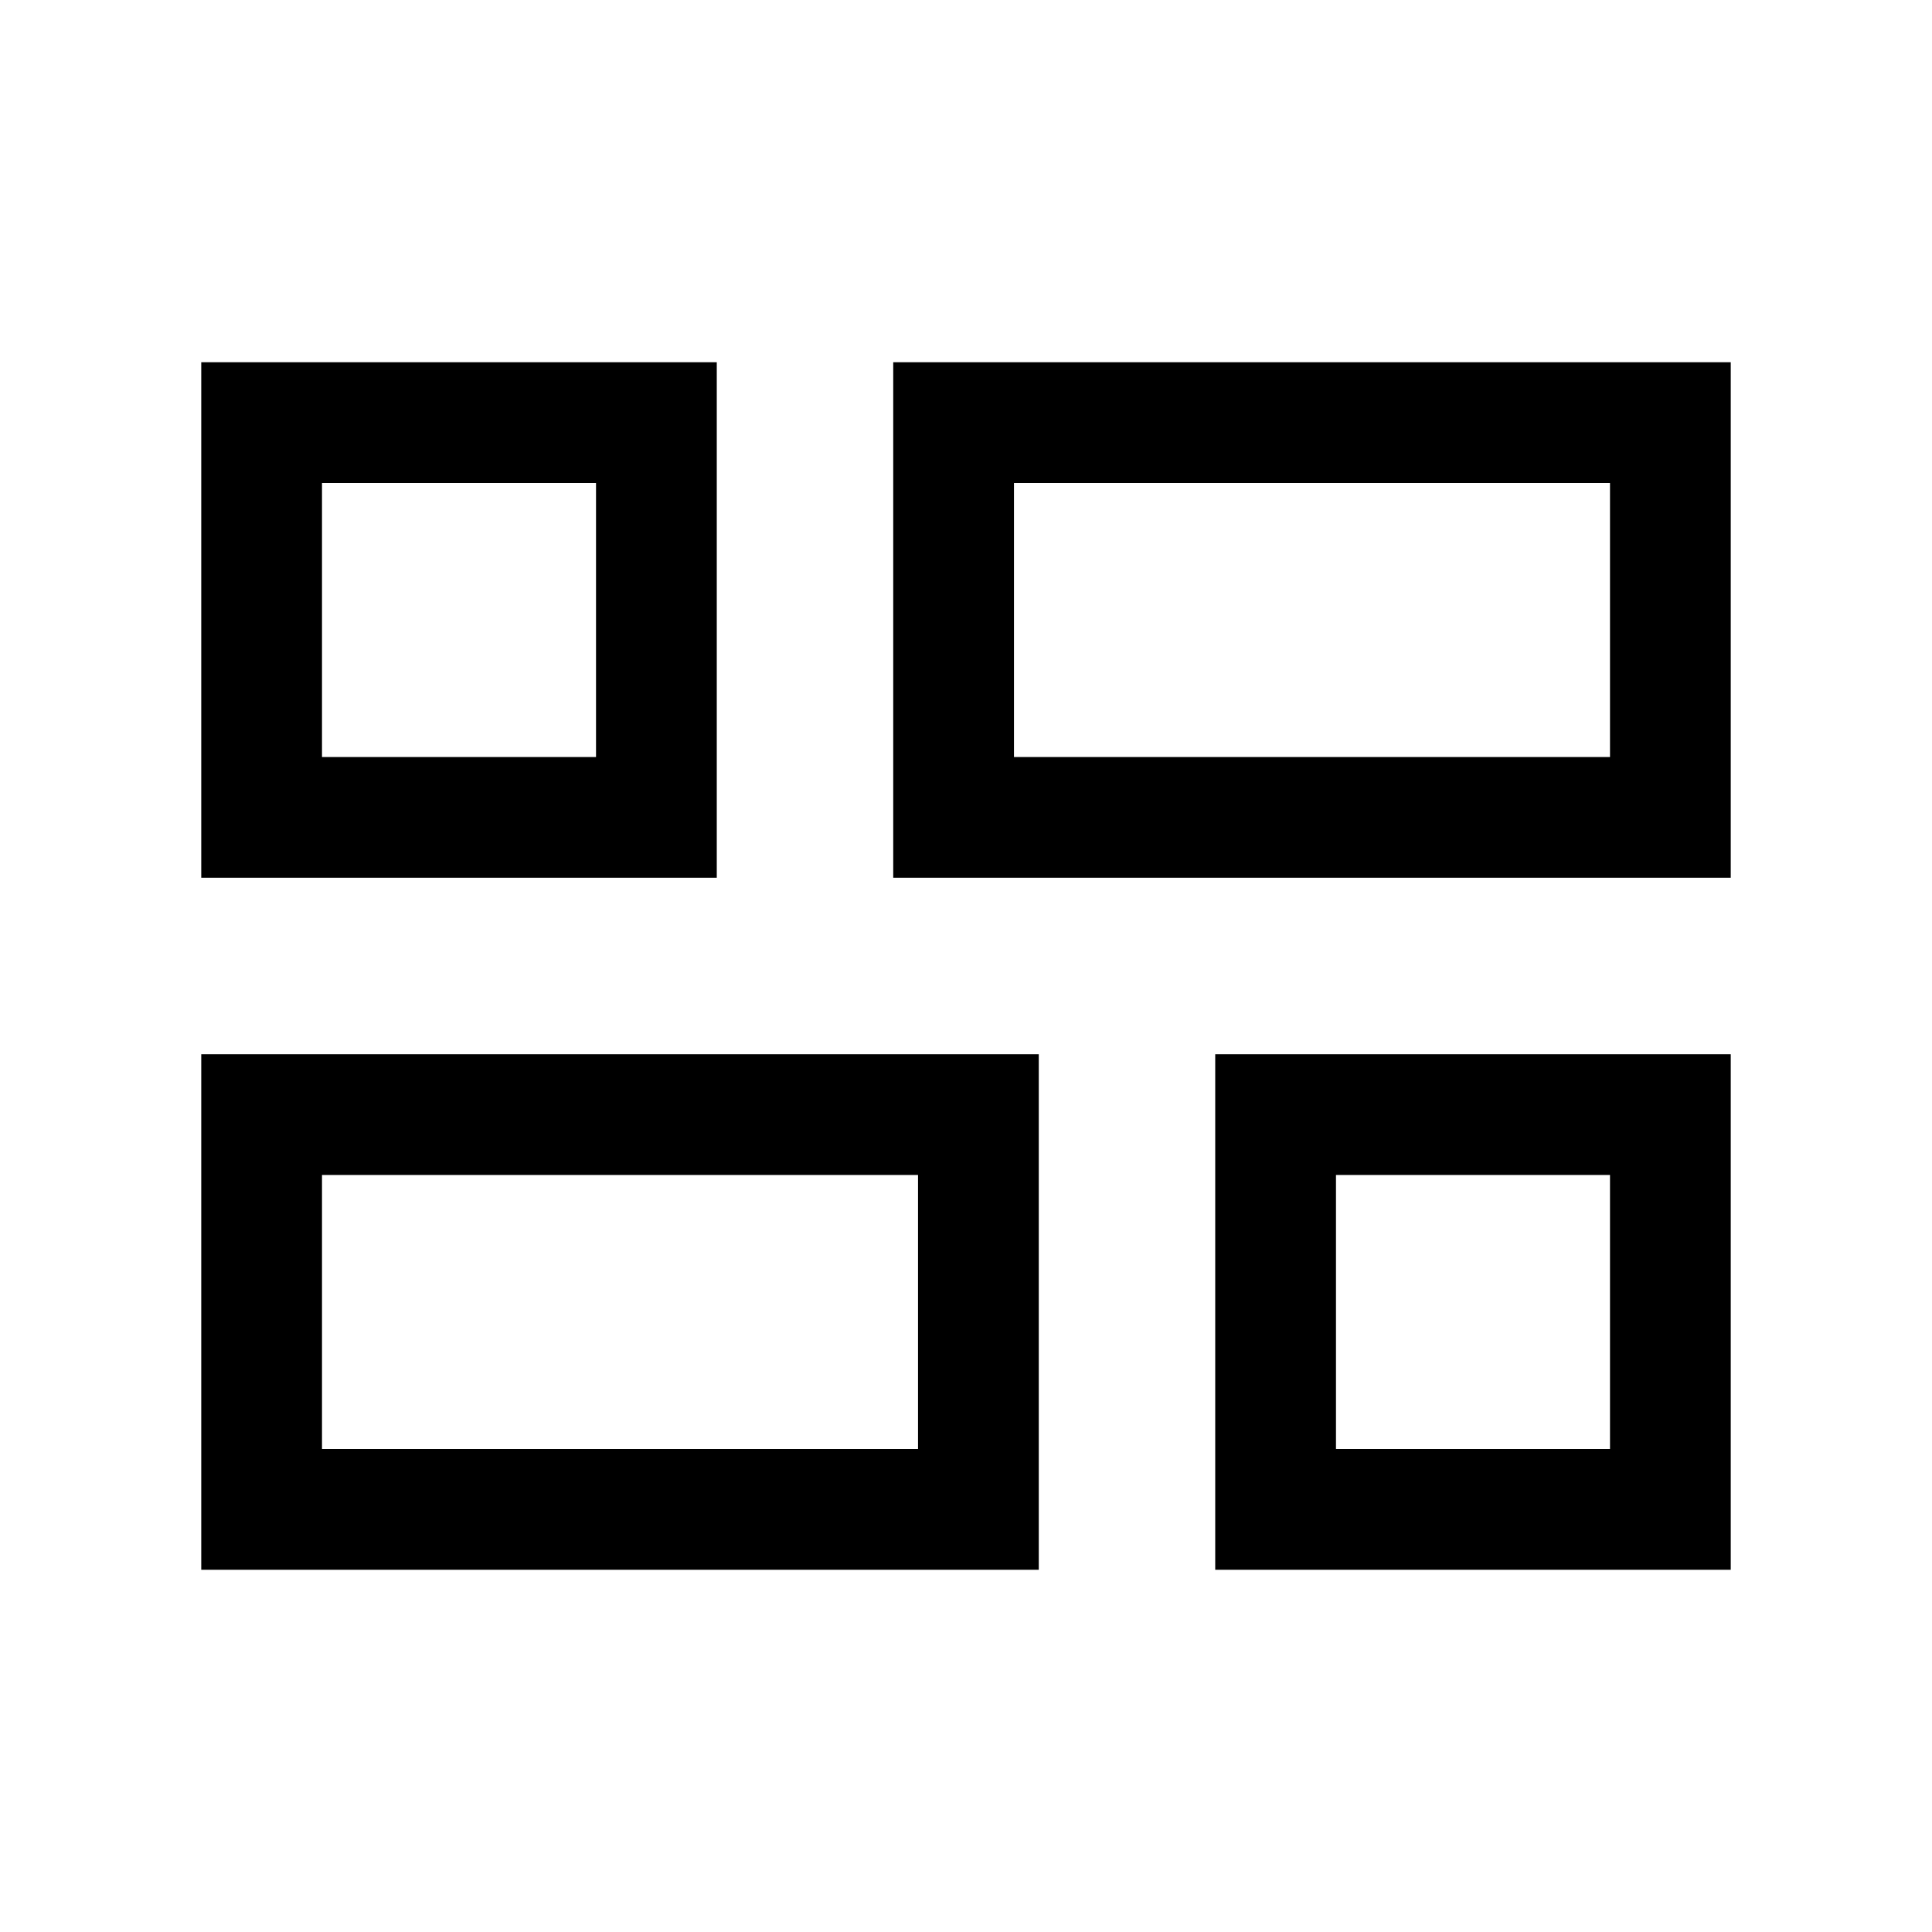 <svg xmlns="http://www.w3.org/2000/svg" width="24" height="24" viewBox="0 0 24 24" fill='currentColor'><path d="M15.096 19.5v-6.404H21.5V19.5zm-4-8.596V4.5H21.5v6.404zM2.5 19.5v-6.404h10.404V19.5zm0-8.596V4.5h6.404v6.404zm10.096-1.5H20V6h-7.404zM4 18h7.404v-3.404H4zm12.596 0H20v-3.404h-3.404zM4 9.404h3.404V6H4z"/></svg>
